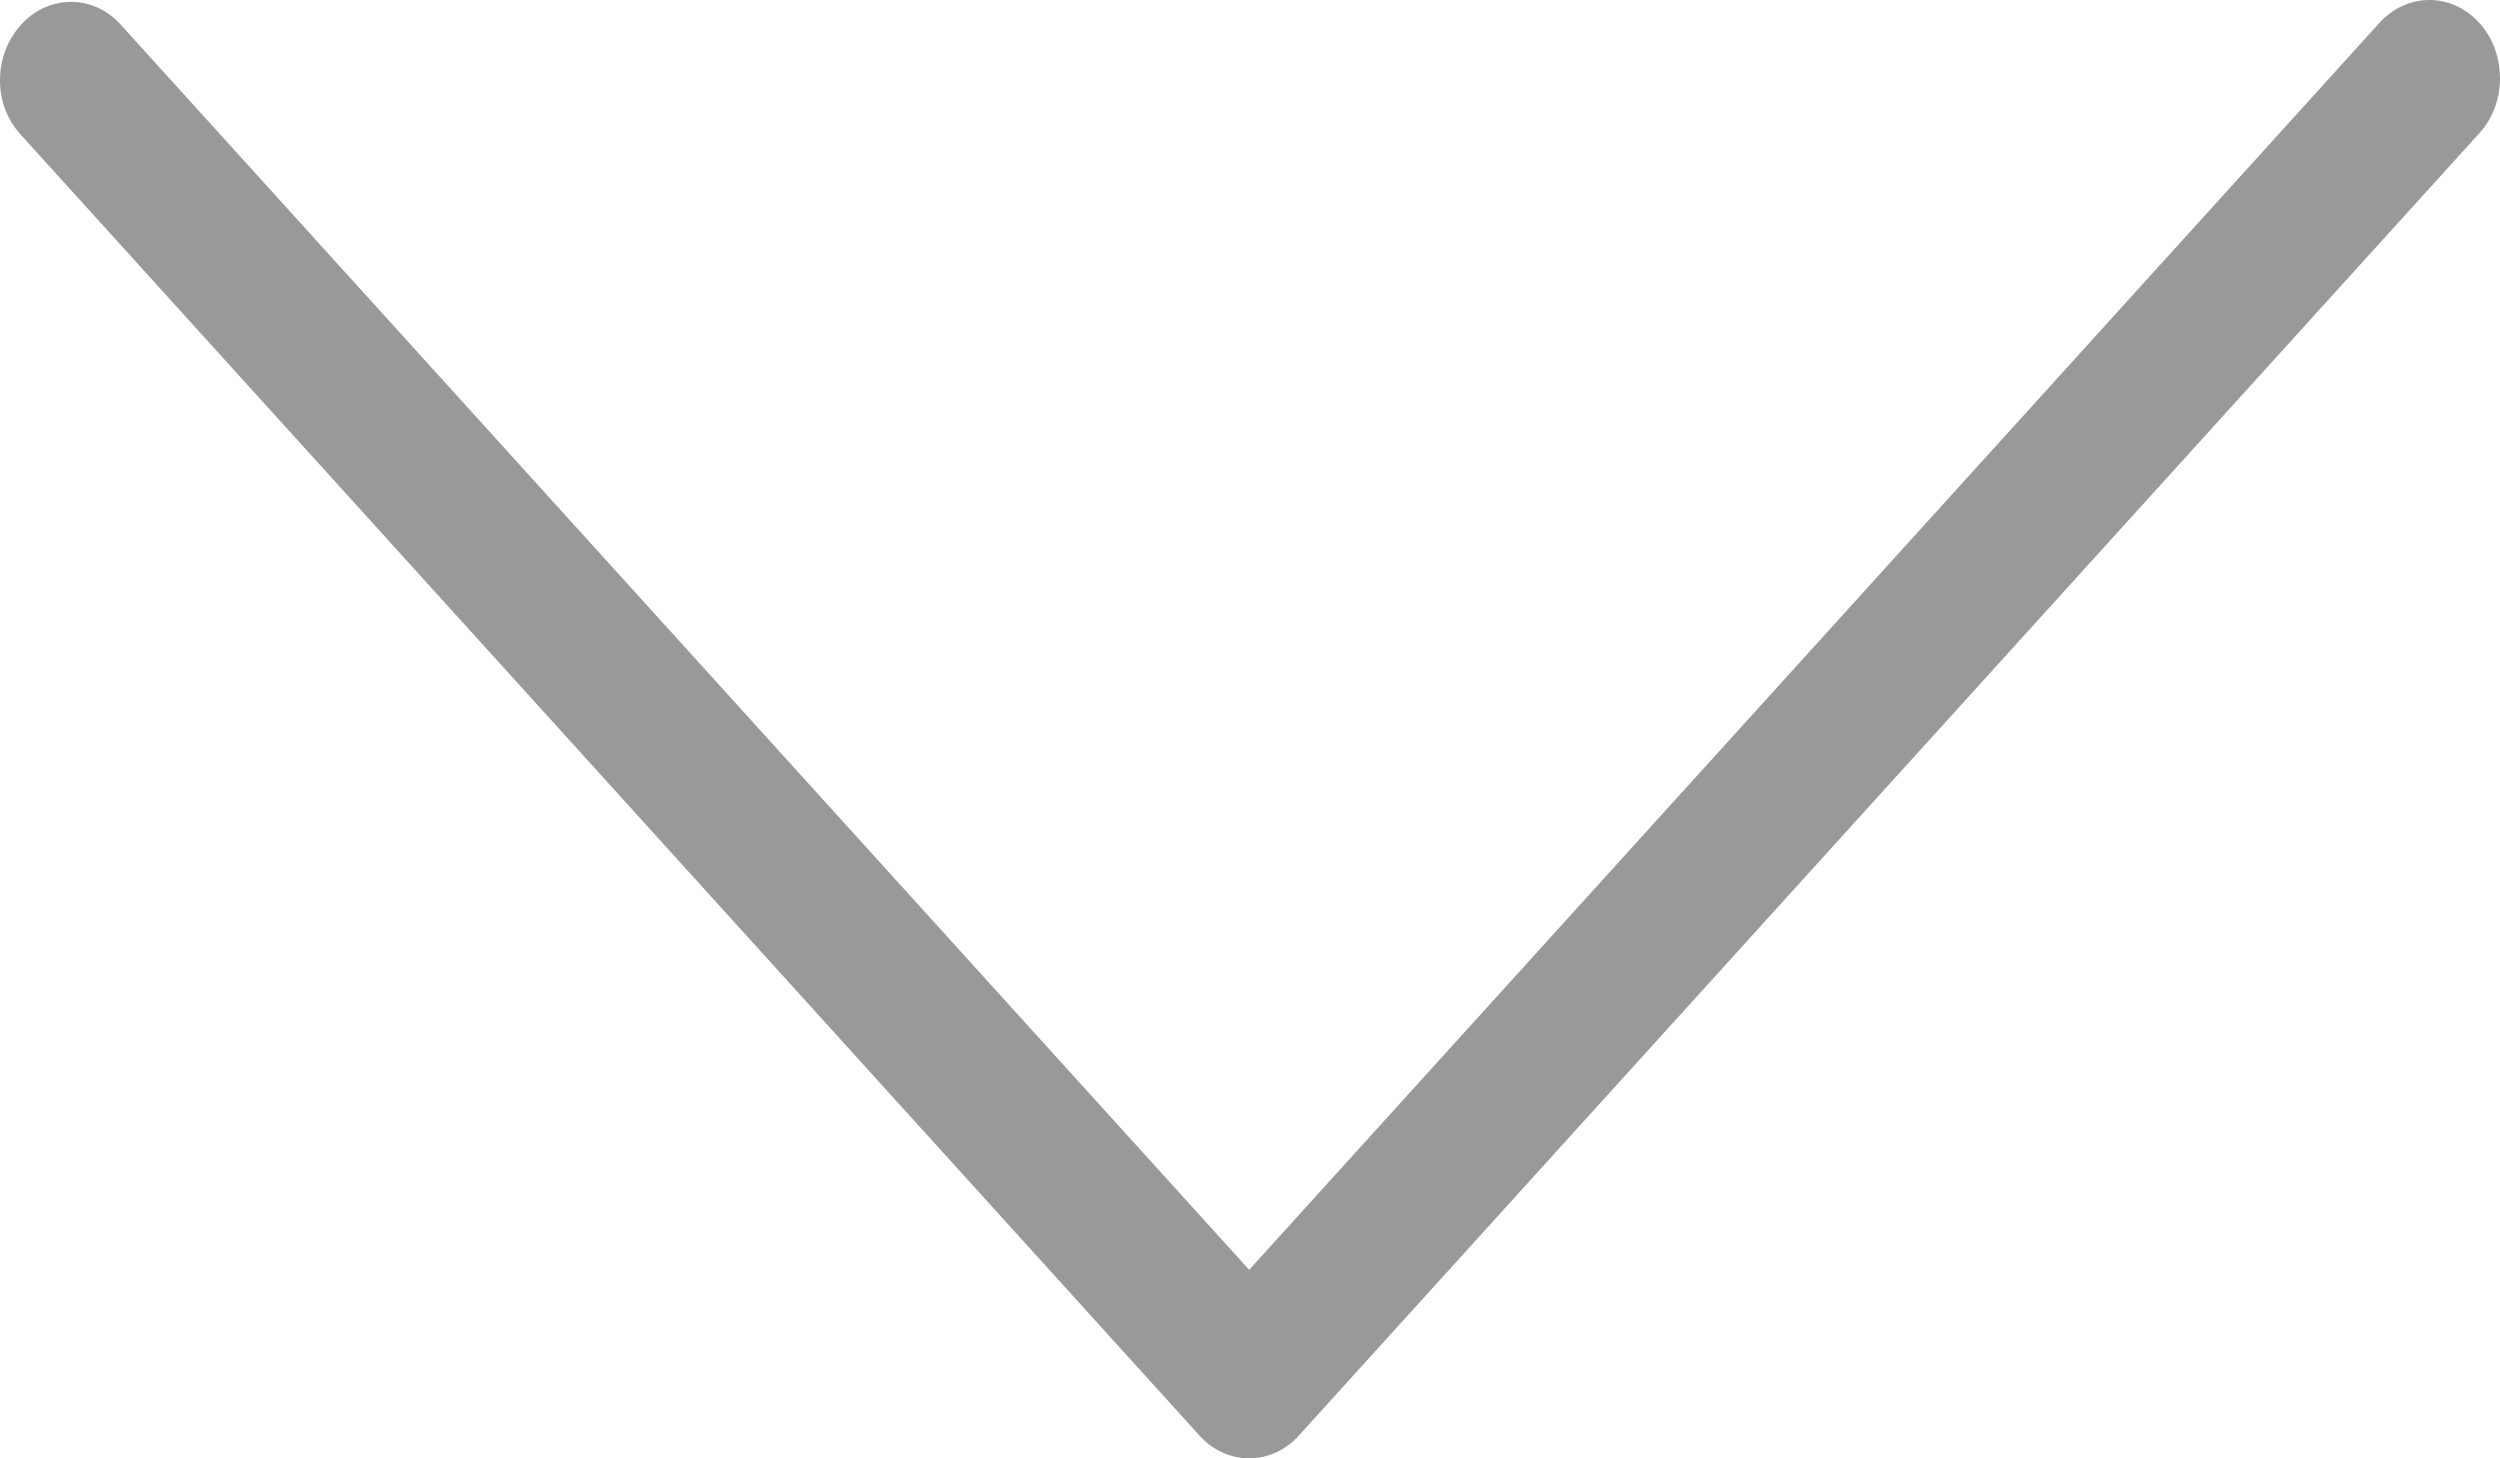 <svg width="12" height="7" viewBox="0 0 12 7" fill="none" xmlns="http://www.w3.org/2000/svg">
<path d="M0.101 0.119C0.037 0.189 0 0.284 1.71494e-05 0.384C-0.001 0.483 0.036 0.579 0.101 0.648L5.756 6.889C5.819 6.96 5.906 7 5.996 7C6.086 7 6.173 6.96 6.236 6.889L11.893 0.648C11.96 0.579 11.999 0.482 12 0.381C12.001 0.279 11.966 0.181 11.901 0.11C11.835 0.038 11.747 -0.002 11.655 4.42214e-05C11.563 0.002 11.476 0.045 11.413 0.119L5.996 6.095L0.58 0.119C0.517 0.048 0.431 0.009 0.341 0.009C0.251 0.009 0.164 0.048 0.101 0.119L0.101 0.119Z" fill="#999999"/>
</svg>
